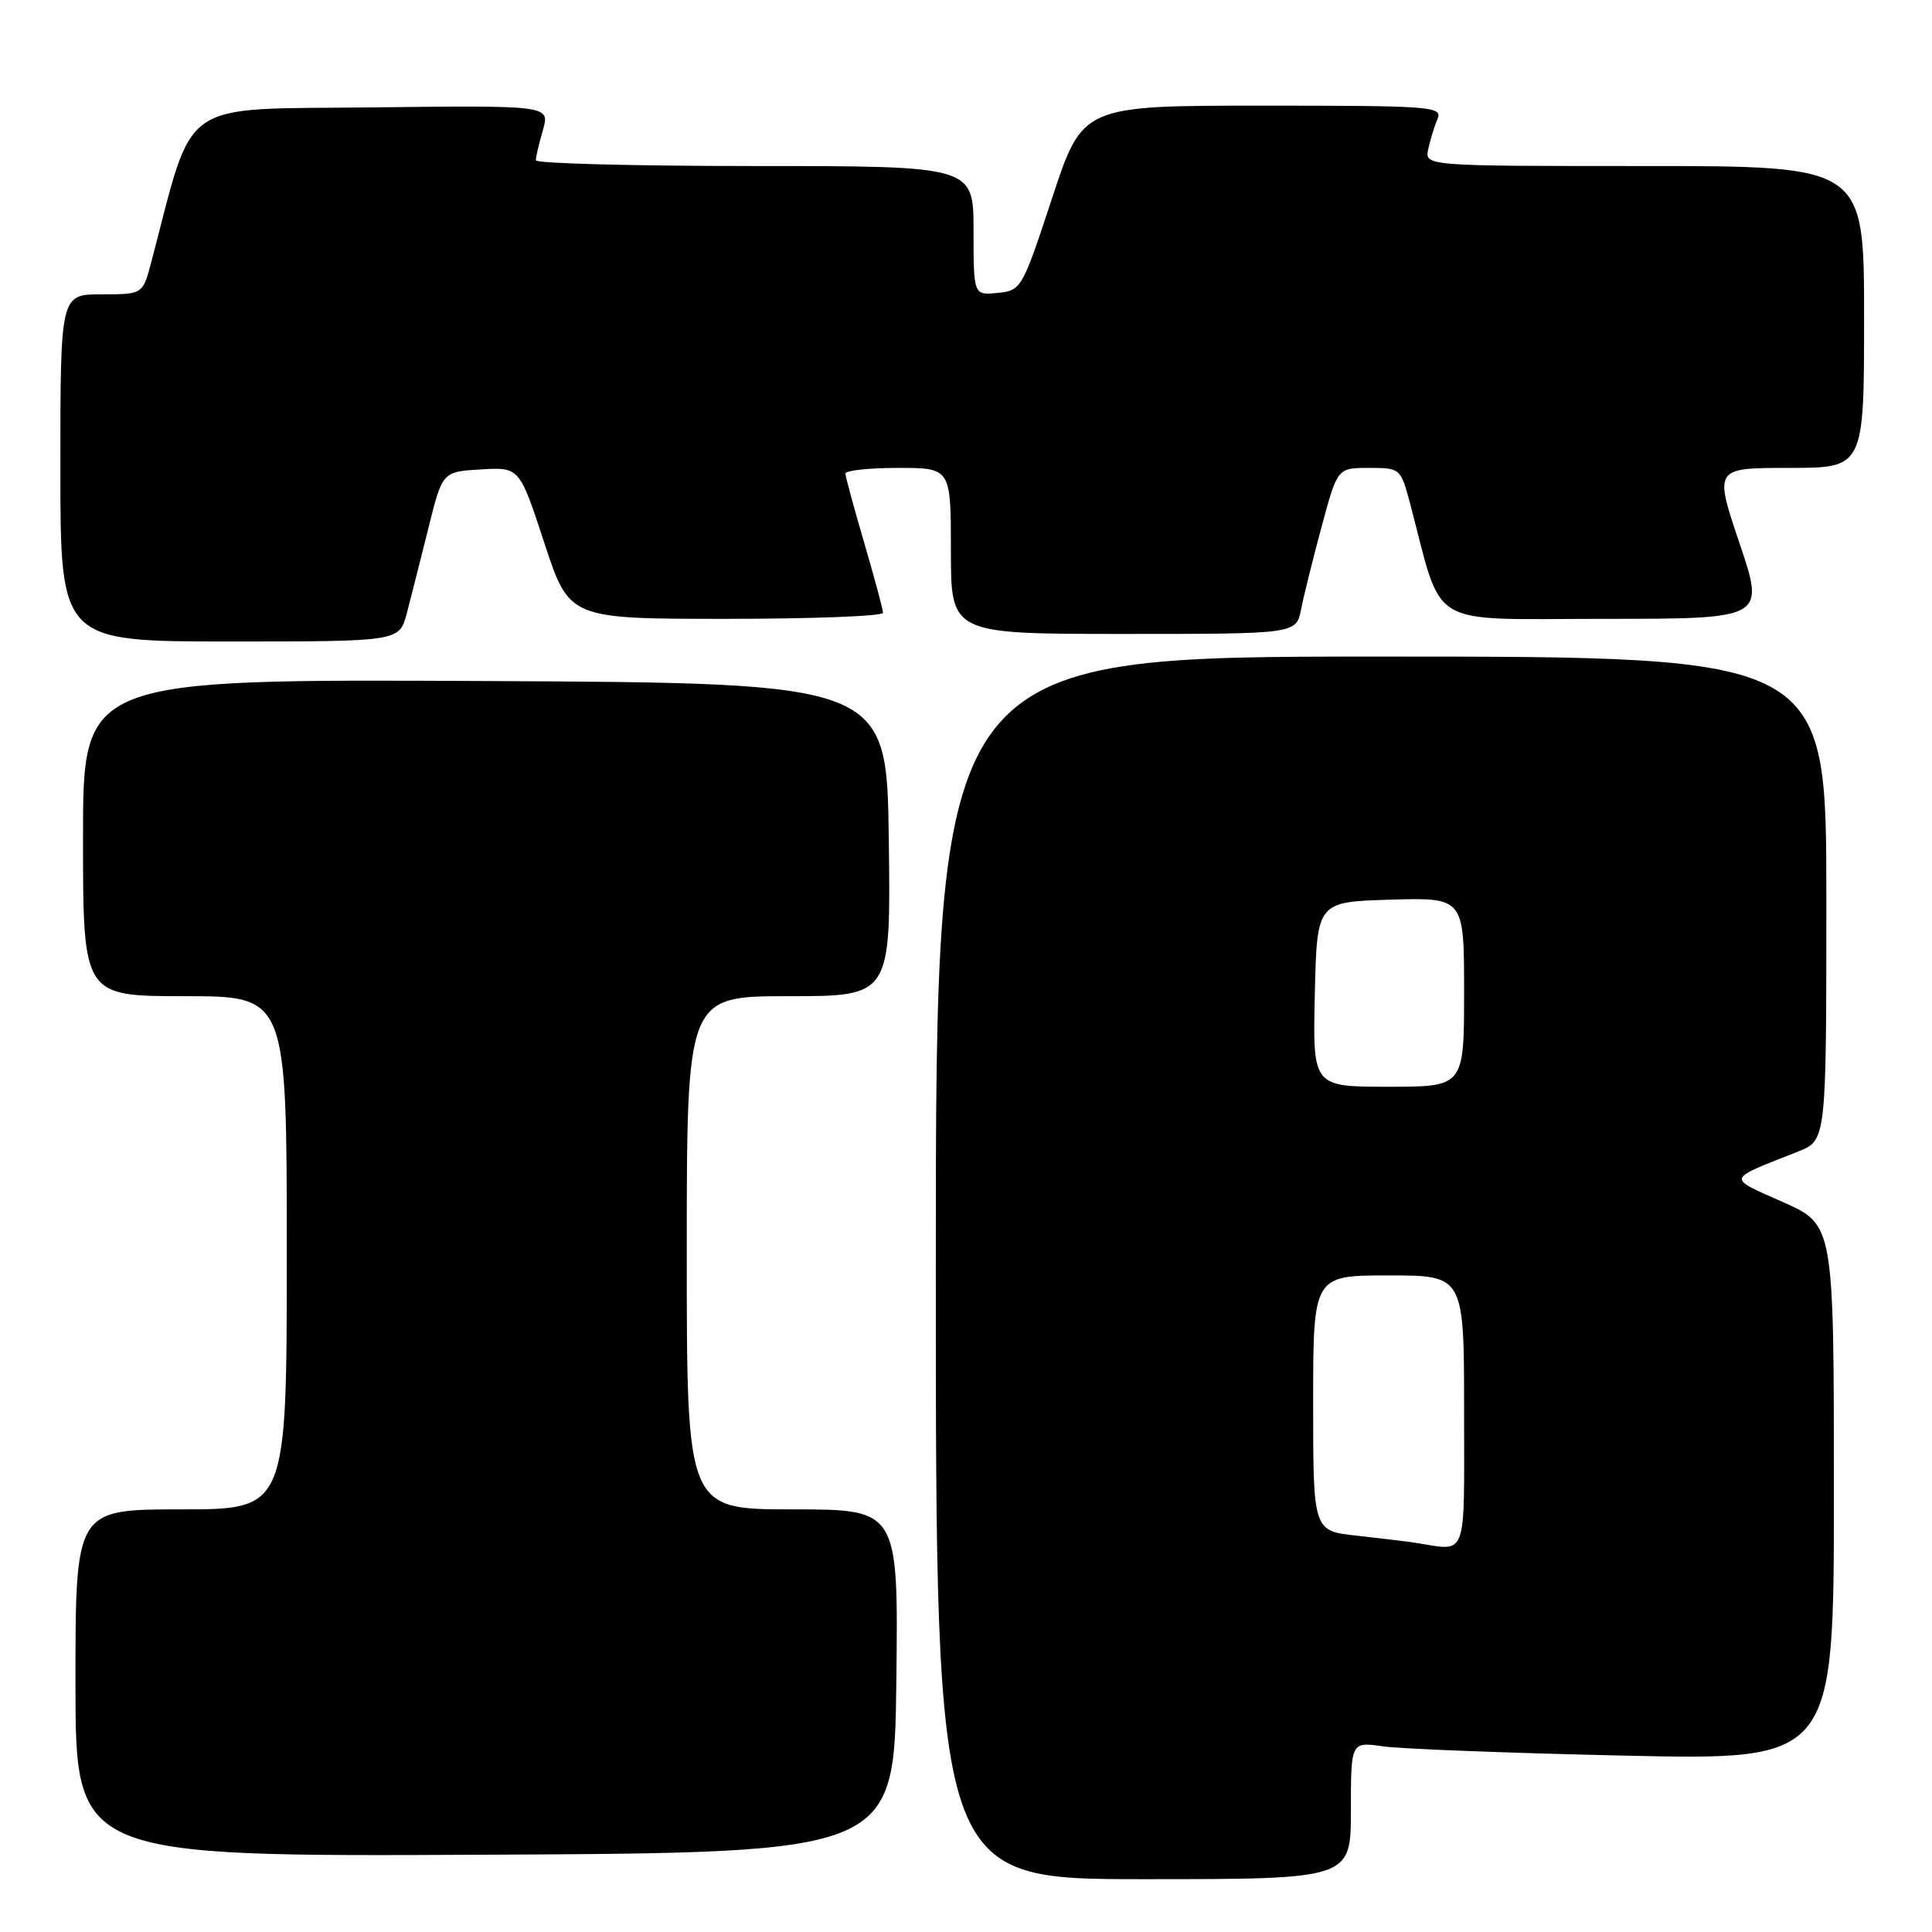 <?xml version="1.0" encoding="UTF-8" standalone="no"?>
<!DOCTYPE svg PUBLIC "-//W3C//DTD SVG 1.1//EN" "http://www.w3.org/Graphics/SVG/1.1/DTD/svg11.dtd" >
<svg xmlns="http://www.w3.org/2000/svg" xmlns:xlink="http://www.w3.org/1999/xlink" version="1.1" viewBox="0 0 256 256">
 <g >
 <path fill="currentColor"
d=" M 179.00 239.89 C 179.00 230.79 179.00 230.79 183.25 231.40 C 185.59 231.74 199.99 232.29 215.25 232.63 C 243.00 233.24 243.00 233.24 243.00 197.76 C 243.00 162.29 243.00 162.29 236.25 159.28 C 228.75 155.94 228.62 156.40 238.25 152.59 C 242.00 151.10 242.00 151.10 242.00 119.05 C 242.00 87.00 242.00 87.00 183.00 87.00 C 124.00 87.00 124.00 87.00 124.00 168.00 C 124.00 249.00 124.00 249.00 151.50 249.00 C 179.00 249.00 179.00 249.00 179.00 239.89 Z  M 118.77 222.75 C 119.04 200.00 119.04 200.00 105.02 200.00 C 91.00 200.00 91.00 200.00 91.00 166.00 C 91.00 132.00 91.00 132.00 104.52 132.00 C 118.04 132.00 118.04 132.00 117.77 111.25 C 117.50 90.50 117.50 90.50 64.25 90.24 C 11.00 89.98 11.00 89.98 11.00 110.99 C 11.00 132.00 11.00 132.00 24.50 132.00 C 38.00 132.00 38.00 132.00 38.00 166.00 C 38.00 200.00 38.00 200.00 24.00 200.00 C 10.00 200.00 10.00 200.00 10.00 223.01 C 10.00 246.02 10.00 246.02 64.25 245.76 C 118.50 245.50 118.50 245.50 118.77 222.75 Z  M 53.91 81.25 C 54.45 79.19 55.73 74.12 56.76 70.00 C 58.62 62.50 58.62 62.50 63.73 62.20 C 68.84 61.90 68.84 61.90 72.13 71.95 C 75.43 82.00 75.43 82.00 96.21 82.00 C 107.65 82.00 117.00 81.64 117.00 81.20 C 117.00 80.76 115.88 76.60 114.52 71.95 C 113.16 67.30 112.03 63.16 112.02 62.75 C 112.01 62.34 115.15 62.00 119.00 62.00 C 126.00 62.00 126.00 62.00 126.00 73.00 C 126.00 84.00 126.00 84.00 148.88 84.00 C 171.75 84.00 171.75 84.00 172.40 80.75 C 172.75 78.96 173.98 74.01 175.13 69.75 C 177.22 62.00 177.22 62.00 181.40 62.00 C 185.55 62.00 185.60 62.04 186.85 66.75 C 191.30 83.54 188.72 82.00 212.50 82.00 C 233.87 82.00 233.87 82.00 230.50 72.00 C 227.13 62.00 227.13 62.00 237.07 62.00 C 247.00 62.00 247.00 62.00 247.00 42.00 C 247.00 22.00 247.00 22.00 217.88 22.00 C 188.77 22.00 188.77 22.00 189.25 19.75 C 189.52 18.51 190.07 16.71 190.48 15.75 C 191.17 14.11 189.69 14.00 167.33 14.00 C 143.44 14.00 143.44 14.00 139.41 26.25 C 135.44 38.31 135.32 38.50 132.19 38.81 C 129.00 39.13 129.00 39.13 129.00 30.56 C 129.00 22.00 129.00 22.00 100.00 22.00 C 84.05 22.00 71.00 21.66 71.00 21.24 C 71.00 20.83 71.42 19.02 71.94 17.23 C 72.87 13.96 72.87 13.96 49.29 14.23 C 23.32 14.53 25.82 12.77 20.04 34.75 C 18.92 39.00 18.92 39.00 13.46 39.00 C 8.00 39.00 8.00 39.00 8.00 62.00 C 8.00 85.00 8.00 85.00 30.46 85.00 C 52.92 85.00 52.92 85.00 53.91 81.25 Z  M 187.50 204.42 C 186.40 204.25 182.91 203.83 179.75 203.48 C 174.00 202.86 174.00 202.86 174.00 185.93 C 174.00 169.00 174.00 169.00 184.00 169.00 C 194.00 169.00 194.00 169.00 194.00 187.00 C 194.00 206.99 194.55 205.51 187.50 204.42 Z  M 174.22 131.75 C 174.50 119.50 174.50 119.50 184.25 119.21 C 194.00 118.93 194.00 118.93 194.00 131.46 C 194.00 144.00 194.00 144.00 183.97 144.00 C 173.94 144.00 173.94 144.00 174.22 131.75 Z "/>
</g>
</svg>